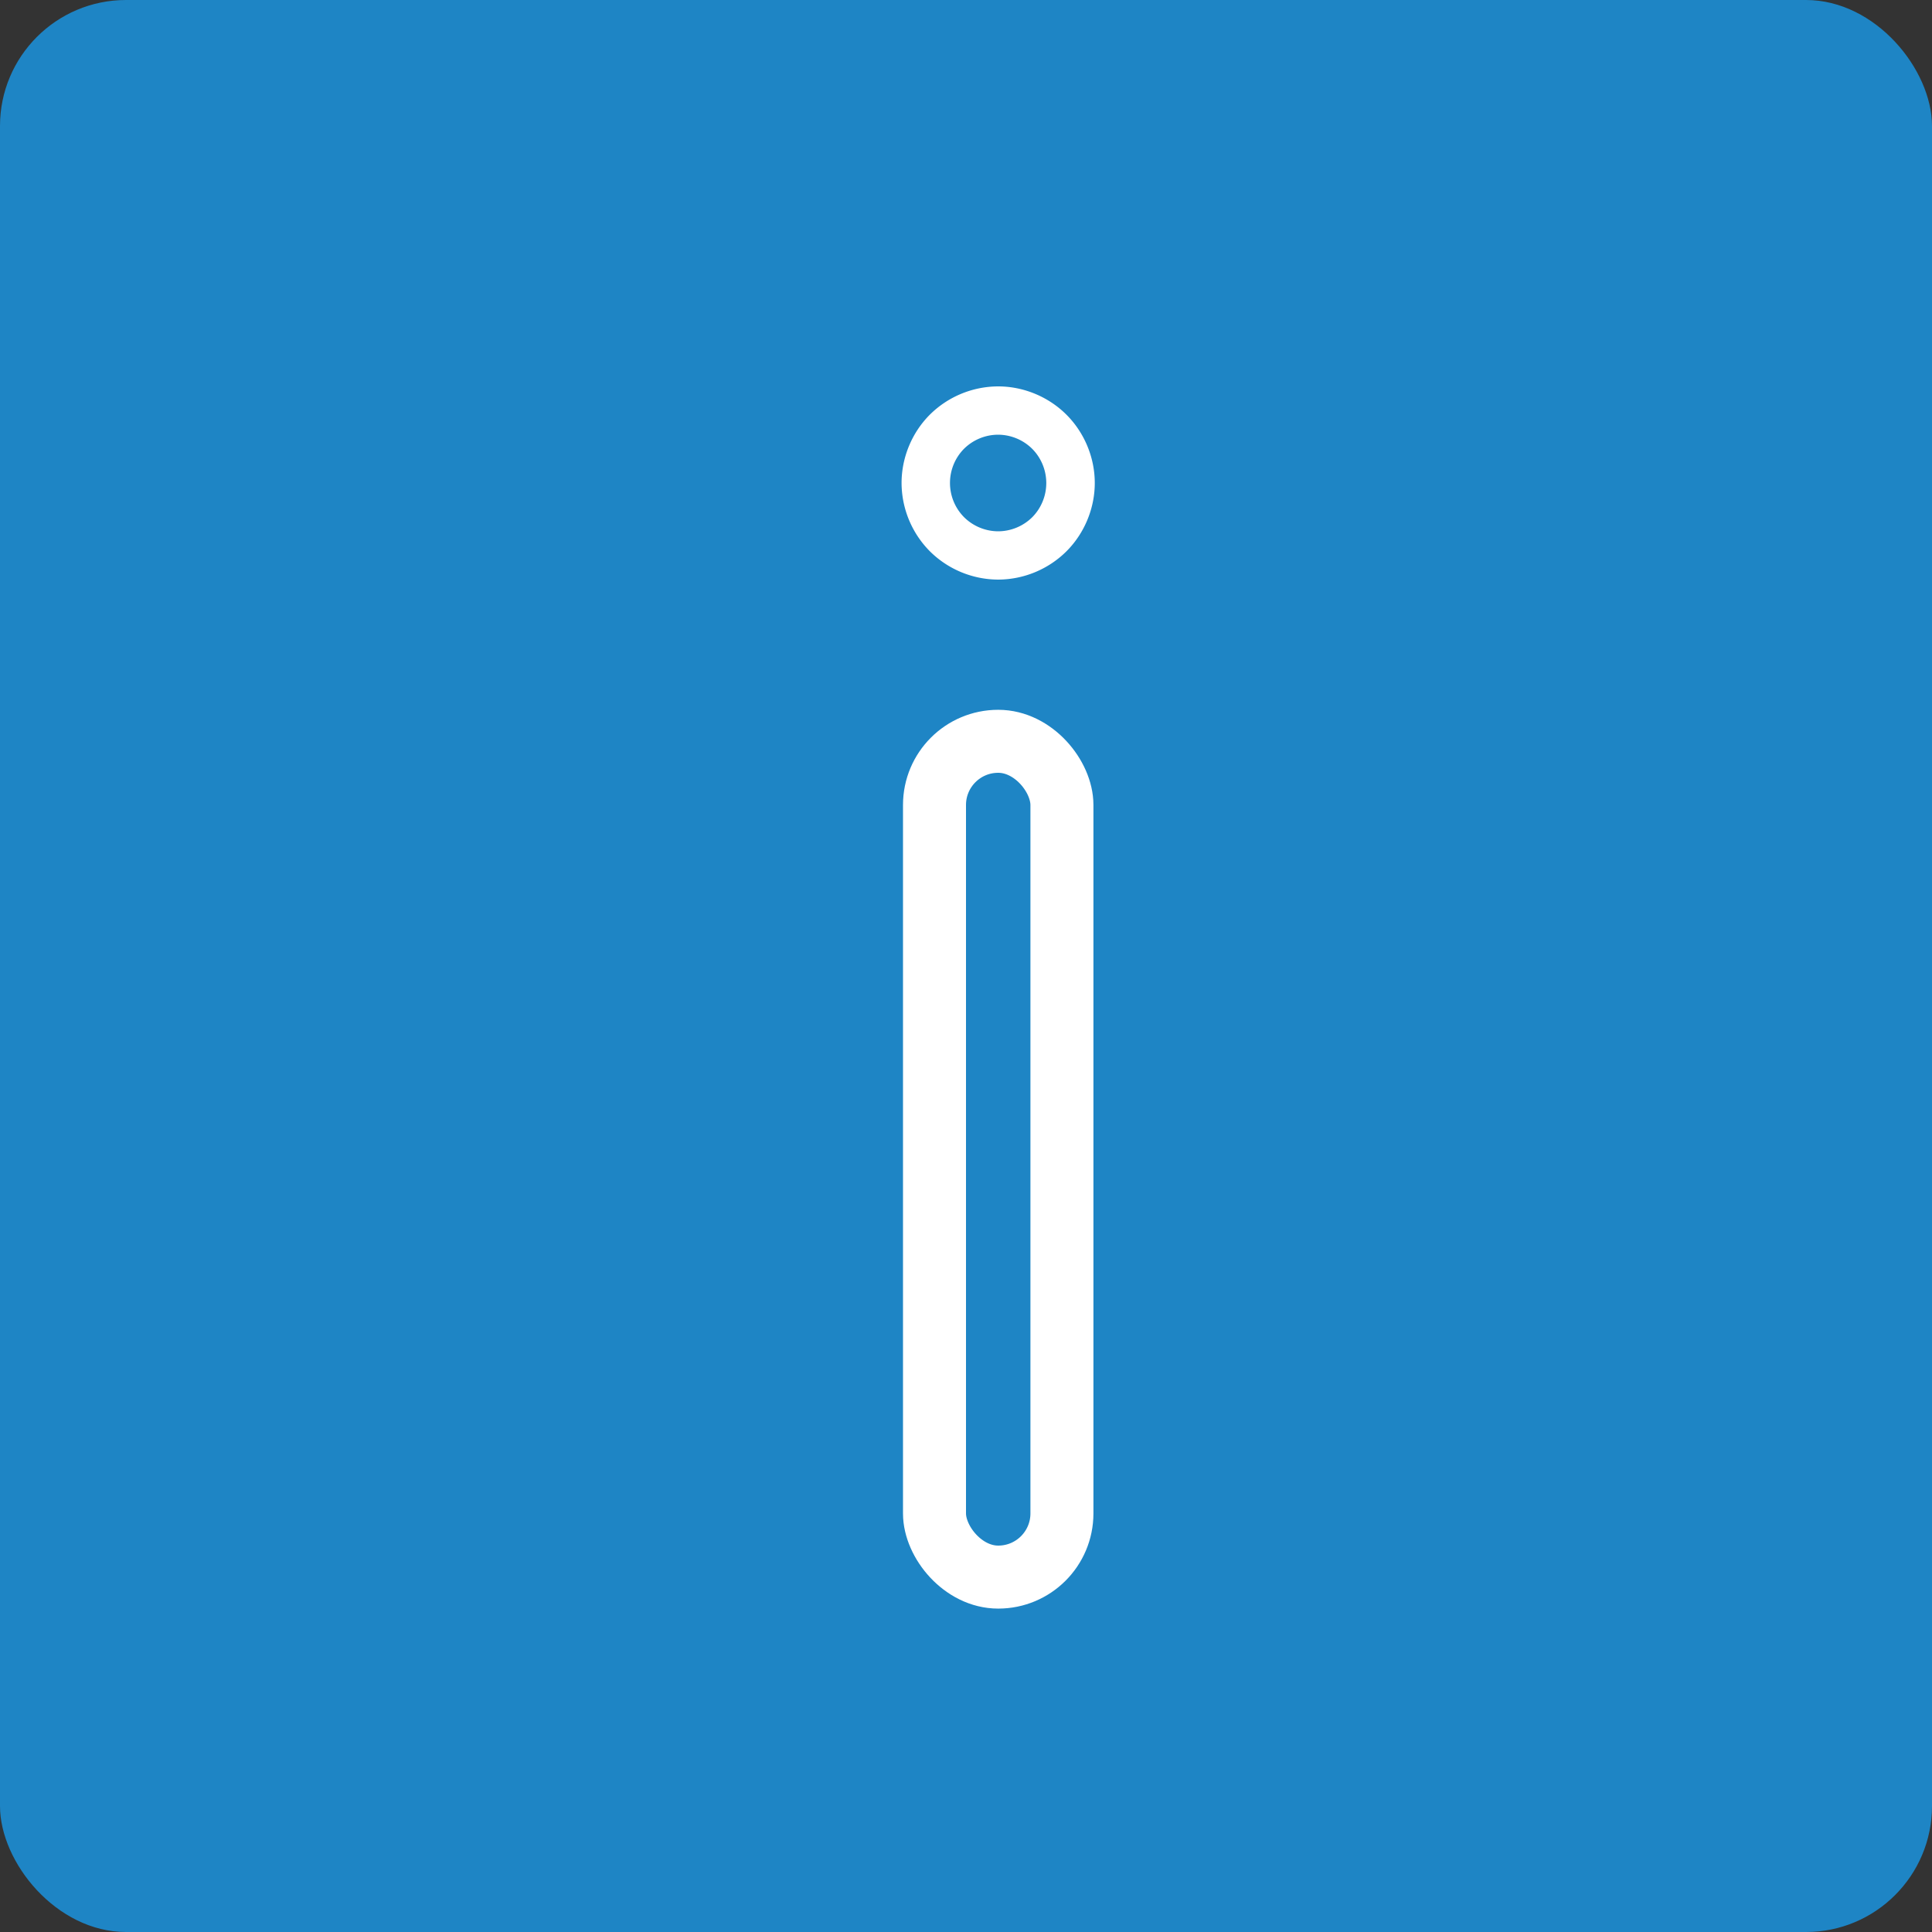 <svg xmlns="http://www.w3.org/2000/svg" width="23" height="23"><rect width="100%" height="100%" fill="#333333" stroke="none"/><g fill="none"><rect width="23" height="23" fill="#1E85C5" rx="1.5"/><g transform="translate(10.733 4.6)"><rect width="1.517" height="9.95" x=".392" y="4.225" stroke="#FFF" stroke-width=".75" rx=".758"/><path fill="#FFF" d="M.337.336A1.16 1.16 0 0 1 1.15 0c.302 0 .599.123.813.337.214.214.337.51.337.813 0 .302-.123.599-.337.813a1.16 1.16 0 0 1-.813.337 1.16 1.16 0 0 1-.813-.337A1.16 1.16 0 0 1 0 1.15C0 .847.123.55.337.336zm.406 1.22a.58.58 0 0 0 .407.169.58.58 0 0 0 .406-.168.579.579 0 0 0 0-.813.58.58 0 0 0-.406-.169.58.58 0 0 0-.407.168.579.579 0 0 0 0 .813z"/></g></g></svg>